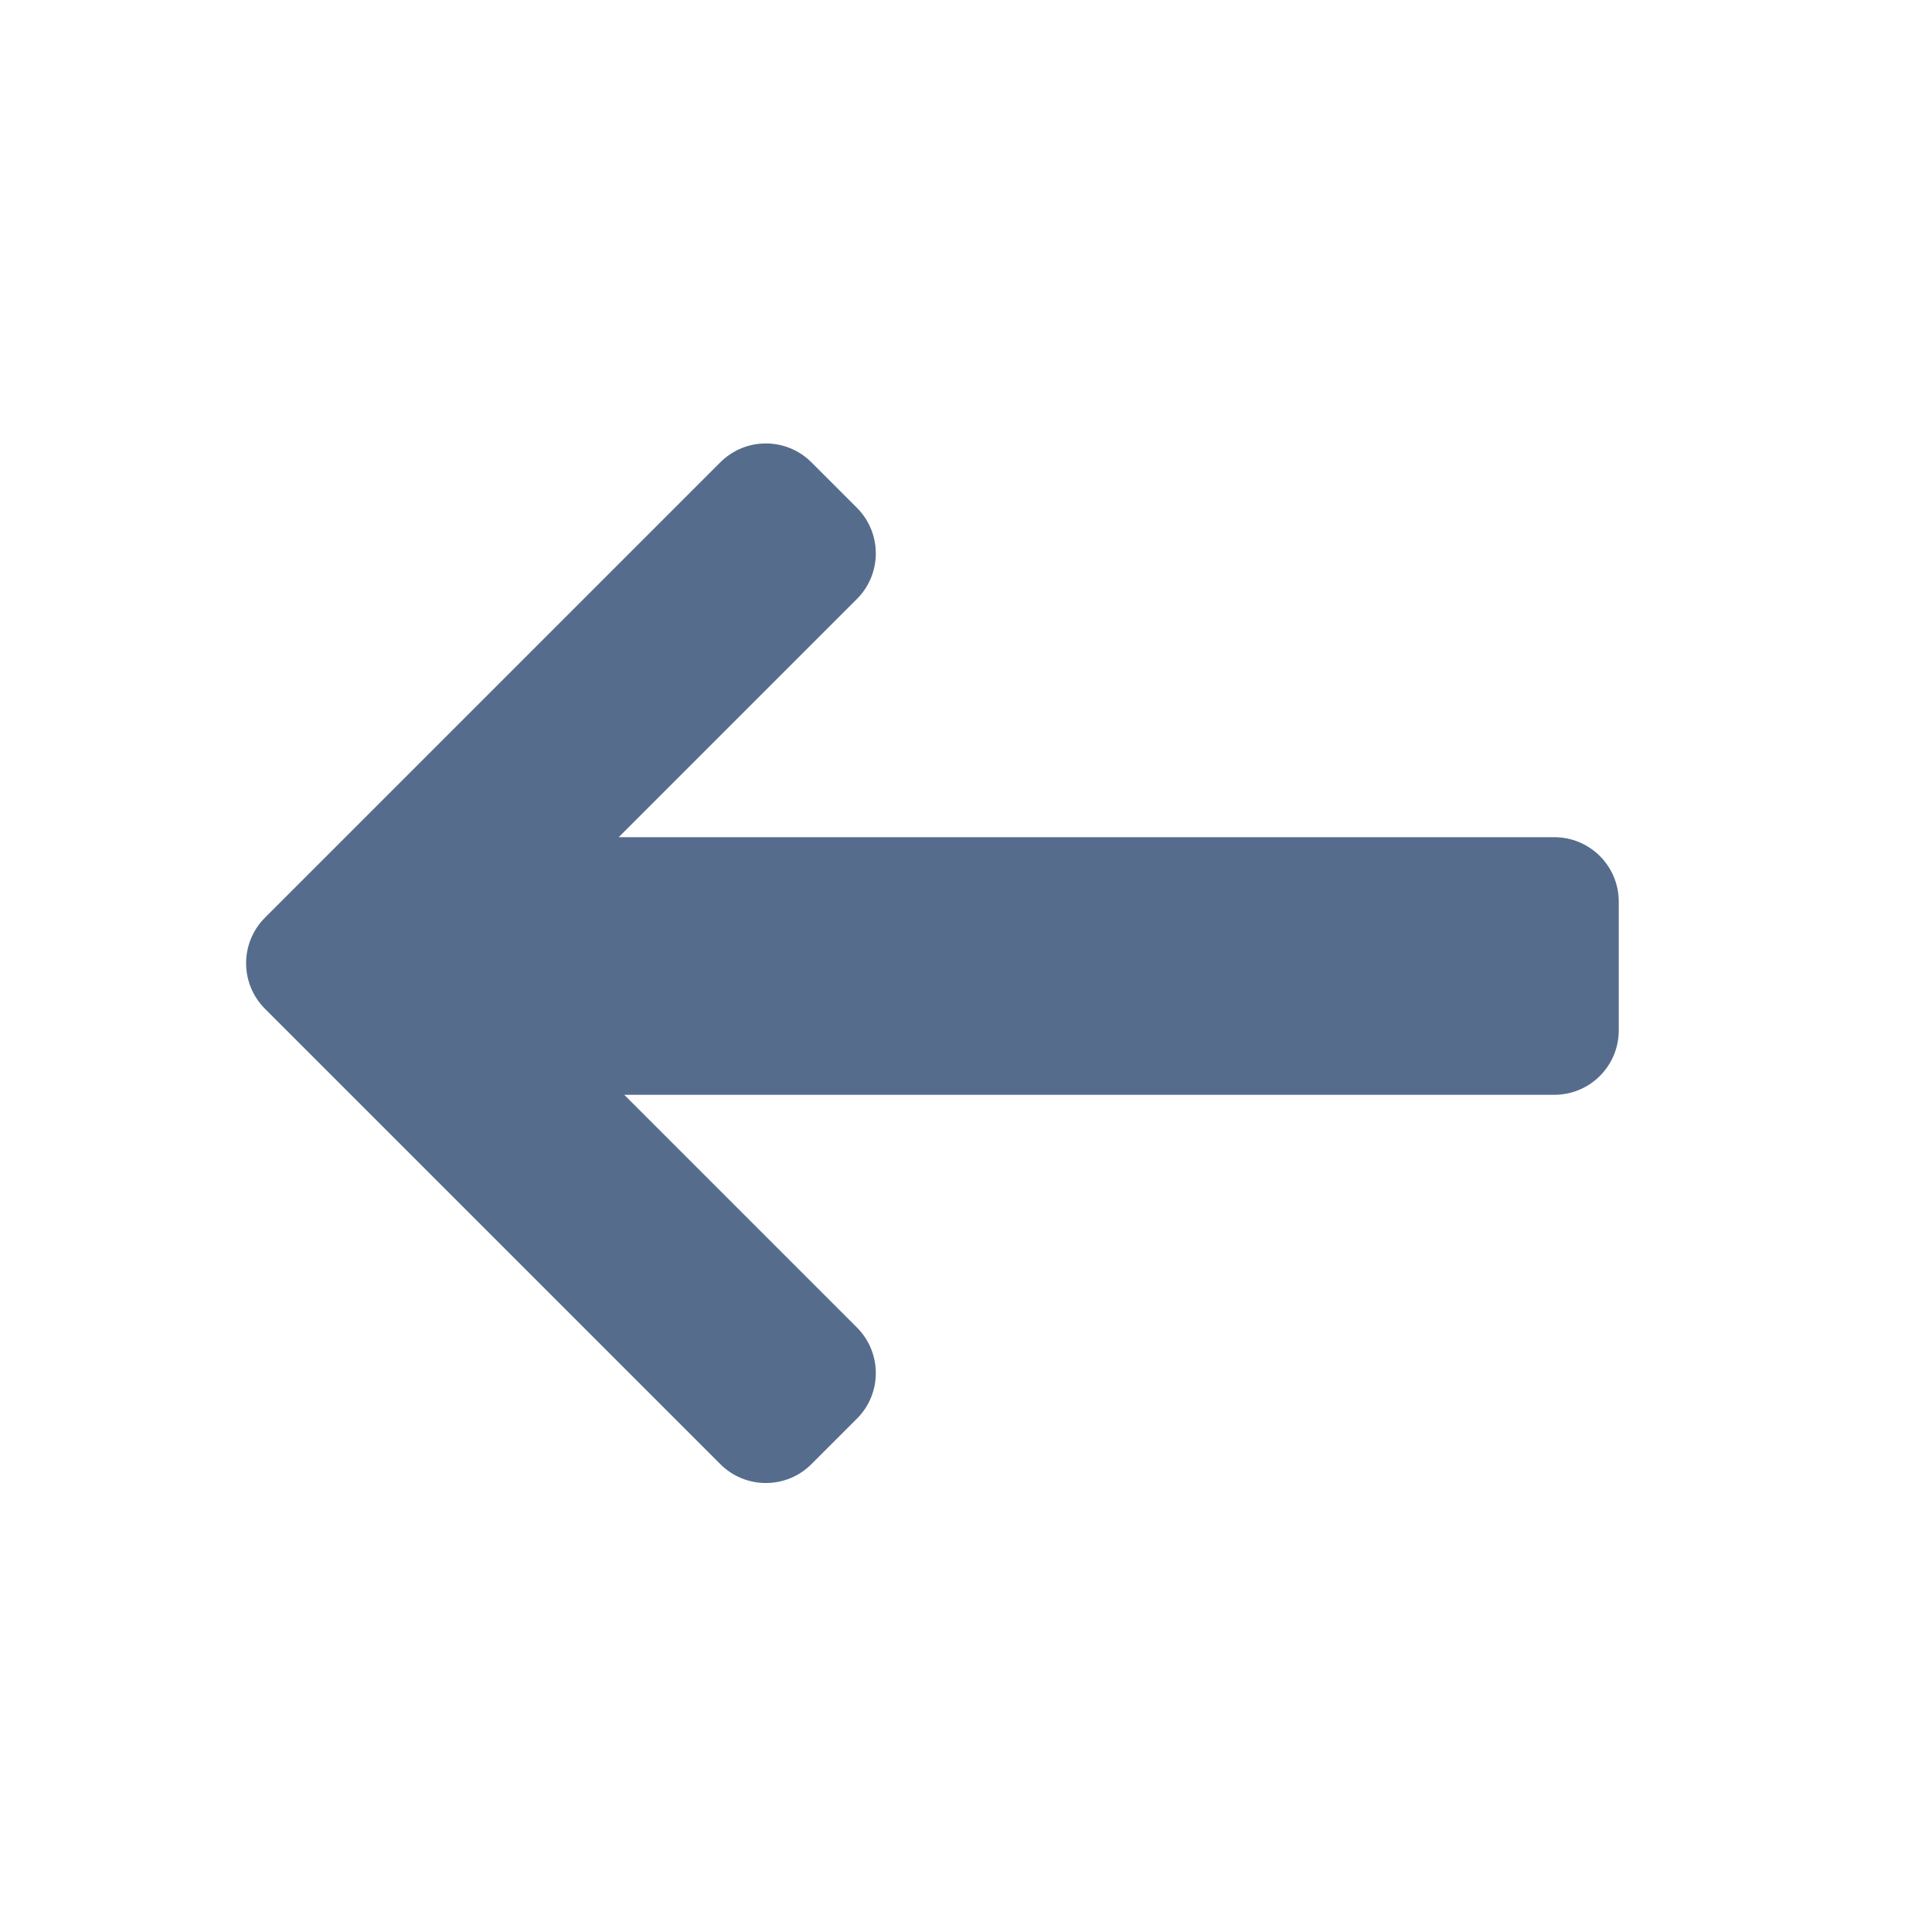 <svg width="30" height="30" viewBox="0 0 30 30" fill="none" xmlns="http://www.w3.org/2000/svg">
<path fill-rule="evenodd" clip-rule="evenodd" d="M12.6 22.735C12.209 23.126 11.576 23.126 11.185 22.735L4.821 16.371L4.114 15.664C3.724 15.274 3.724 14.64 4.114 14.25L4.821 13.543L11.185 7.179C11.576 6.788 12.209 6.788 12.6 7.179L13.307 7.886C13.697 8.277 13.697 8.91 13.307 9.3L9.607 13L24.136 13C24.688 13 25.136 13.448 25.136 14L25.136 16C25.136 16.552 24.688 17 24.136 17L9.693 17L13.307 20.614C13.697 21.005 13.697 21.638 13.307 22.028L12.6 22.735Z" fill="#566C8C"/>
</svg>
